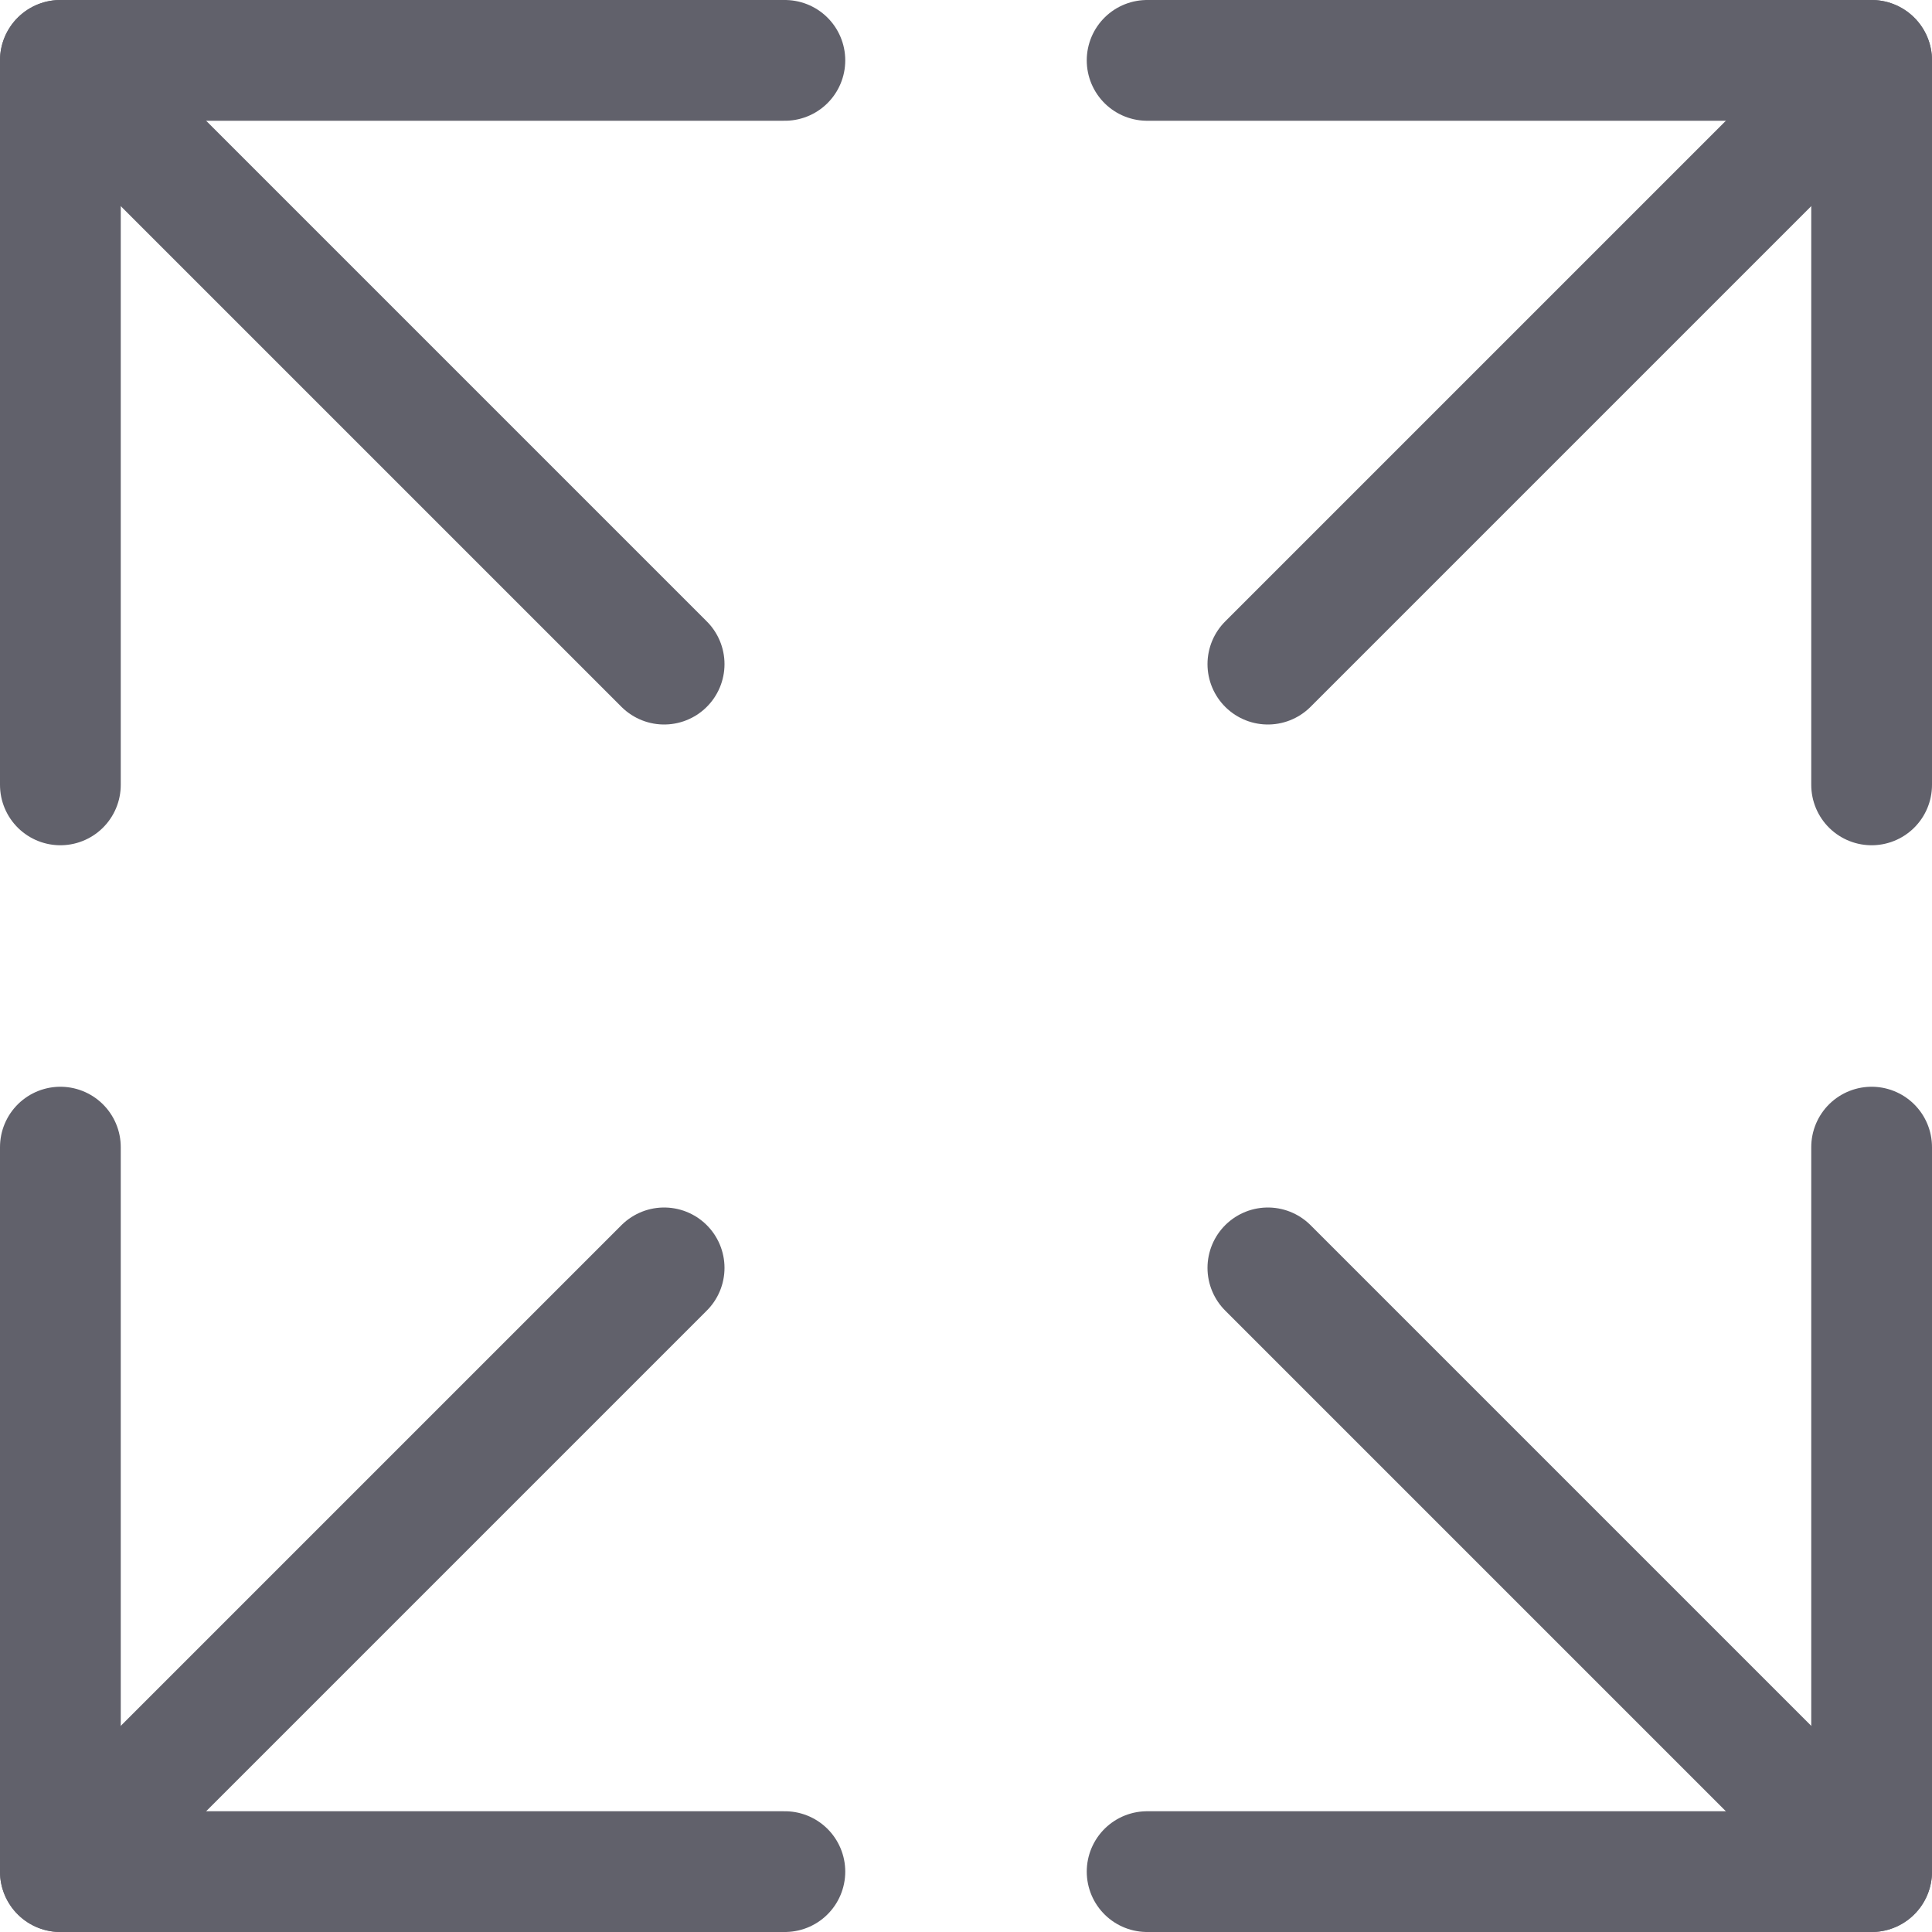 <svg xmlns="http://www.w3.org/2000/svg" height="24" width="24" viewBox="0 0 16 16"><g fill="#61616b" class="nc-icon-wrapper"><polyline fill="none" stroke="#61616b" stroke-linecap="round" stroke-linejoin="round" points="9.5,0.5 15.5,0.5 15.5,6.5 " data-color="color-2"></polyline> <polyline fill="none" stroke="#61616b" stroke-linecap="round" stroke-linejoin="round" points="0.5,9.5 0.5,15.5 6.5,15.5 " data-color="color-2"></polyline> <line fill="none" stroke="#61616b" stroke-linecap="round" stroke-linejoin="round" x1="15.5" y1="0.5" x2="10.5" y2="5.5" data-color="color-2"></line> <line fill="none" stroke="#61616b" stroke-linecap="round" stroke-linejoin="round" x1="5.5" y1="10.5" x2="0.5" y2="15.5" data-color="color-2"></line> <polyline fill="none" stroke="#61616b" stroke-linecap="round" stroke-linejoin="round" points="6.5,0.5 0.5,0.5 0.5,6.5 "></polyline> <line fill="none" stroke="#61616b" stroke-linecap="round" stroke-linejoin="round" x1="0.5" y1="0.5" x2="5.5" y2="5.5"></line> <polyline fill="none" stroke="#61616b" stroke-linecap="round" stroke-linejoin="round" points="15.5,9.5 15.5,15.5 9.5,15.5 "></polyline> <line fill="none" stroke="#61616b" stroke-linecap="round" stroke-linejoin="round" x1="10.5" y1="10.5" x2="15.5" y2="15.5"></line></g></svg>